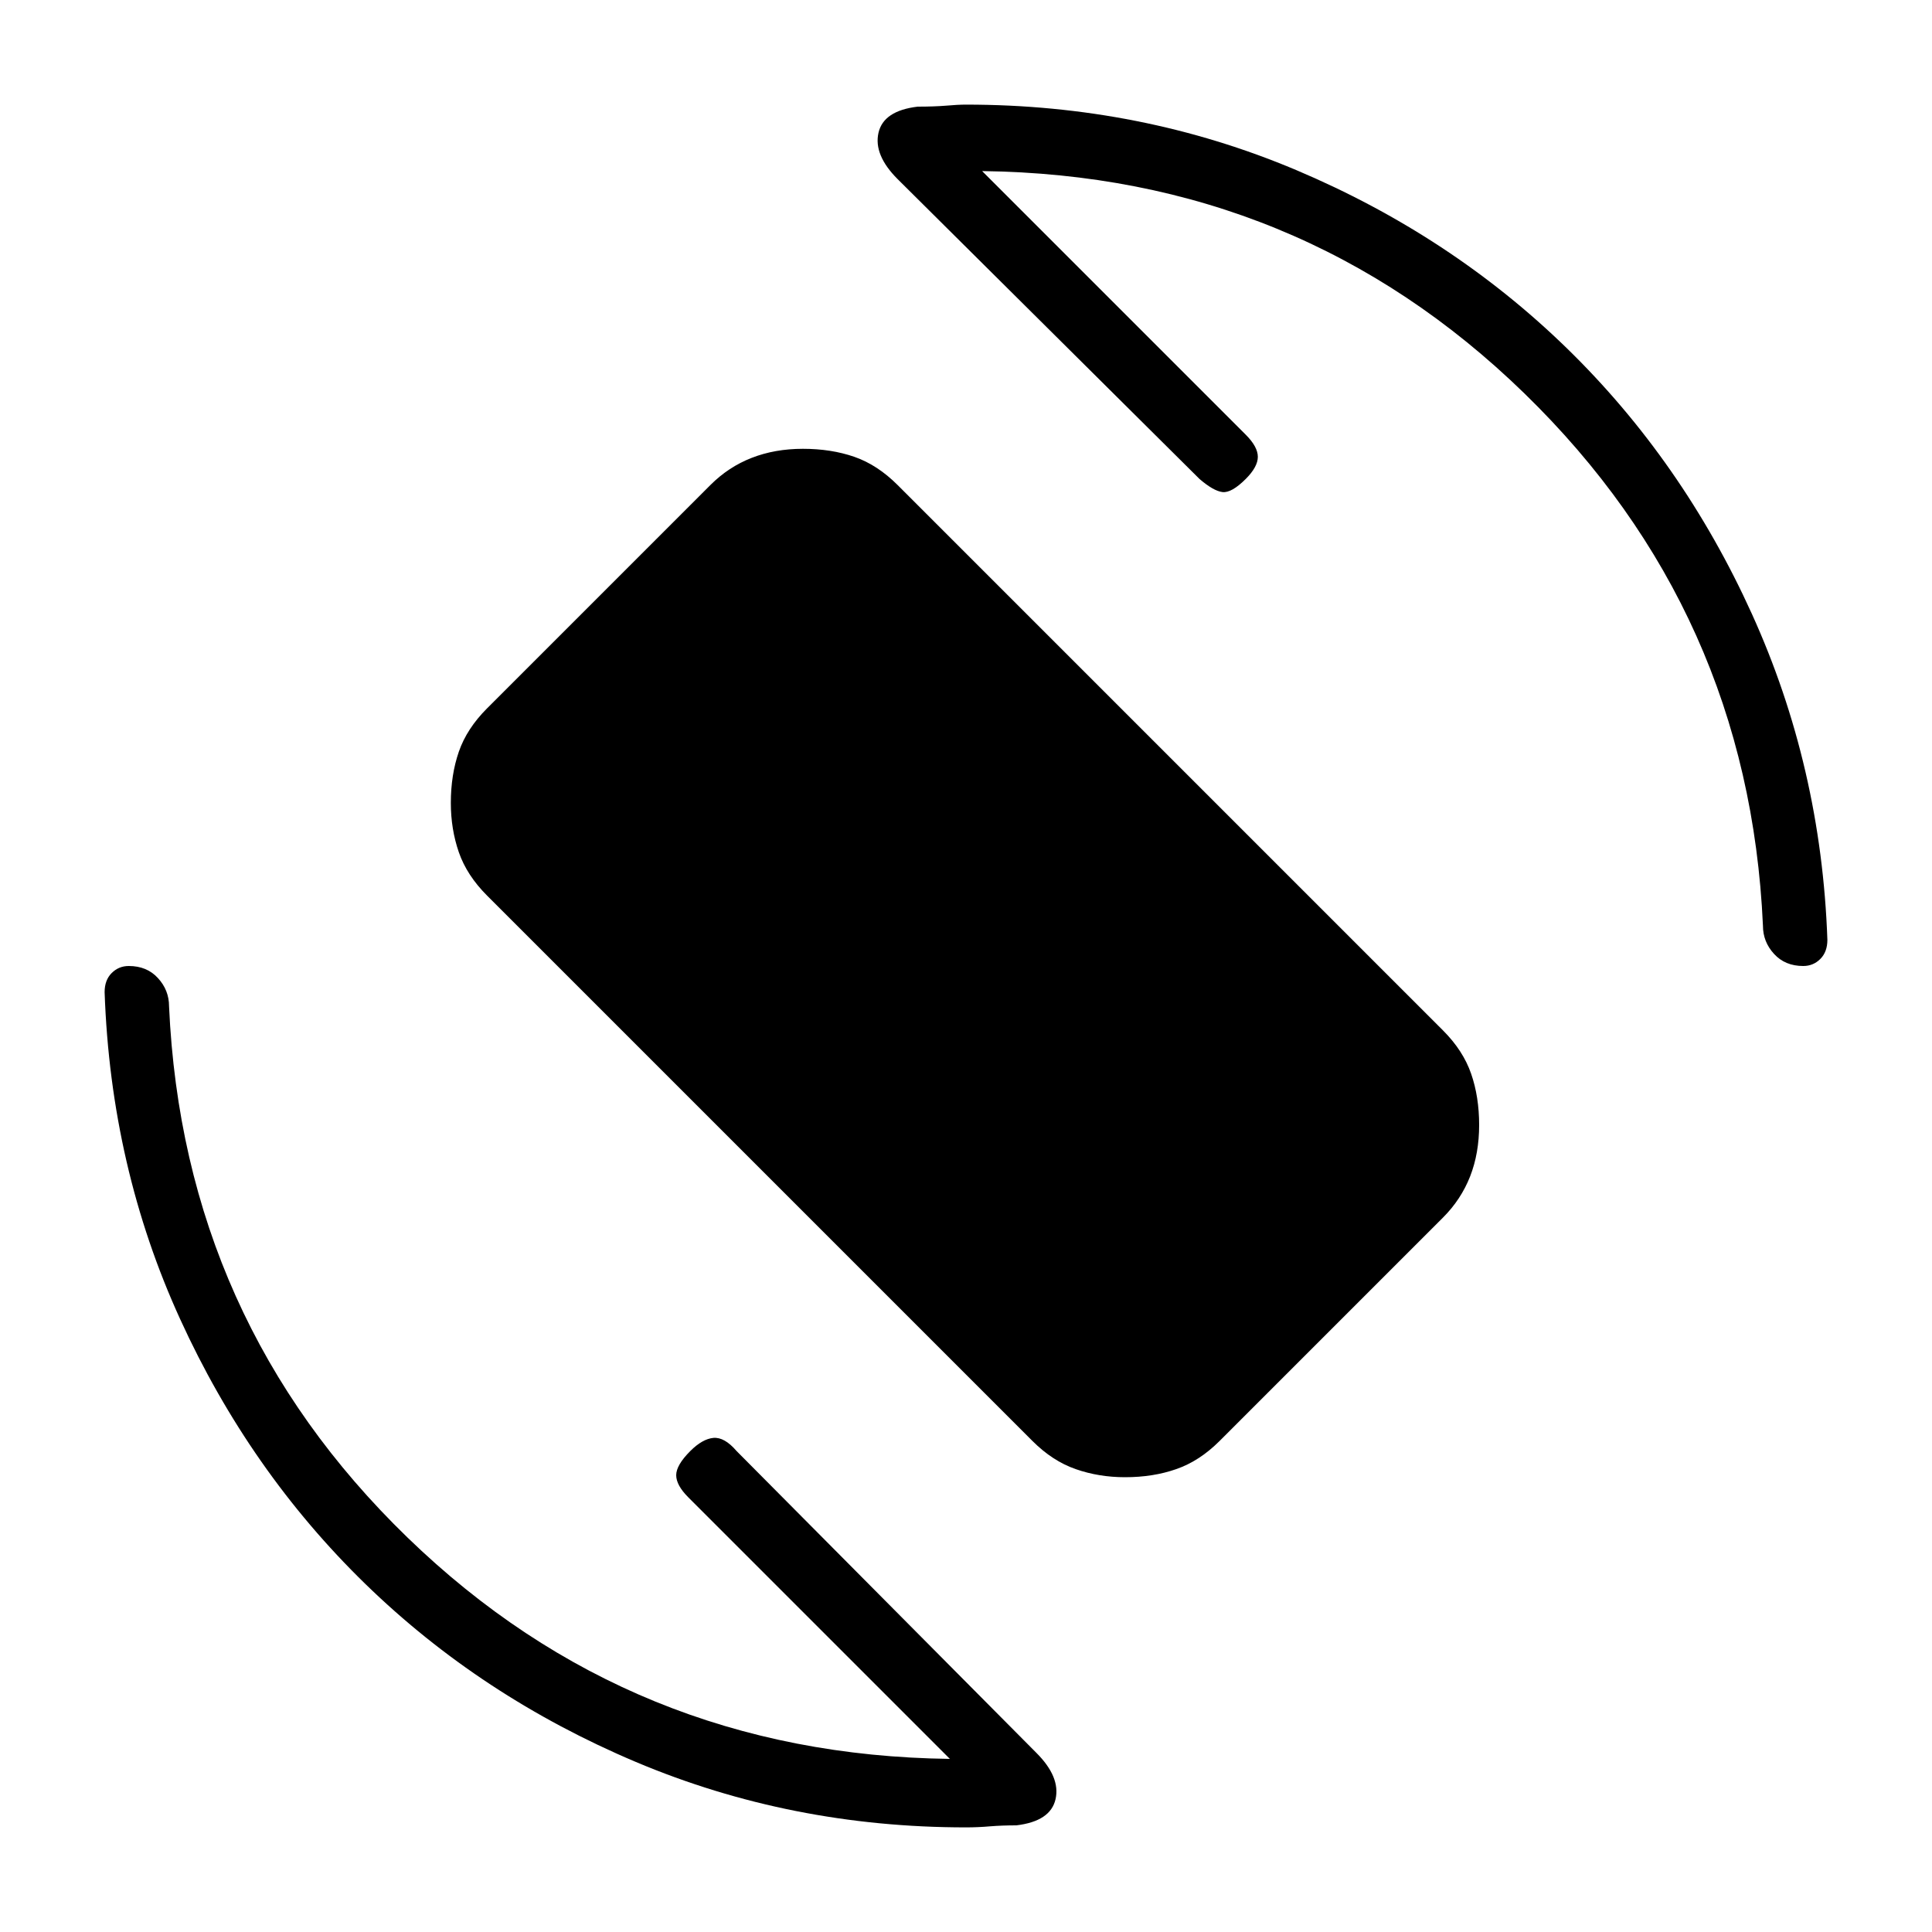 <svg xmlns="http://www.w3.org/2000/svg" height="20" width="20"><path d="M10.688 14.917 5.042 9.271q-.209-.209-.292-.448-.083-.24-.083-.511 0-.291.083-.531.083-.239.292-.448l2.312-2.312q.188-.188.427-.281.24-.094.531-.094.292 0 .532.083.239.083.448.292l5.646 5.646q.208.208.291.448.083.239.083.531 0 .292-.093.531-.094.24-.281.427l-2.313 2.313q-.208.208-.448.291-.239.084-.531.084-.271 0-.511-.084-.239-.083-.447-.291Zm-.688 4q-1.812 0-3.417-.677-1.604-.678-2.802-1.844-1.198-1.167-1.916-2.74-.719-1.573-.782-3.385 0-.125.073-.198.073-.073.177-.073.188 0 .302.125.115.125.115.292.146 3.25 2.469 5.5t5.614 2.291L7.125 15.5Q7 15.375 7 15.271q0-.104.146-.25.125-.125.239-.136.115-.01.24.136l3.104 3.125q.25.25.198.479-.052.229-.406.271-.146 0-.271.01-.125.011-.25.011ZM18.667 10q-.188 0-.302-.125-.115-.125-.115-.292-.146-3.25-2.469-5.51-2.323-2.261-5.614-2.302L12.896 4.5q.125.125.125.229 0 .104-.125.229-.146.146-.24.136-.094-.011-.239-.136L9.292 1.854q-.25-.25-.198-.479.052-.229.406-.271.167 0 .292-.01.125-.011.208-.011 1.812 0 3.417.677 1.604.678 2.802 1.844 1.198 1.167 1.916 2.75.719 1.584.782 3.375 0 .125-.073.198-.073.073-.177.073Z"/></svg>